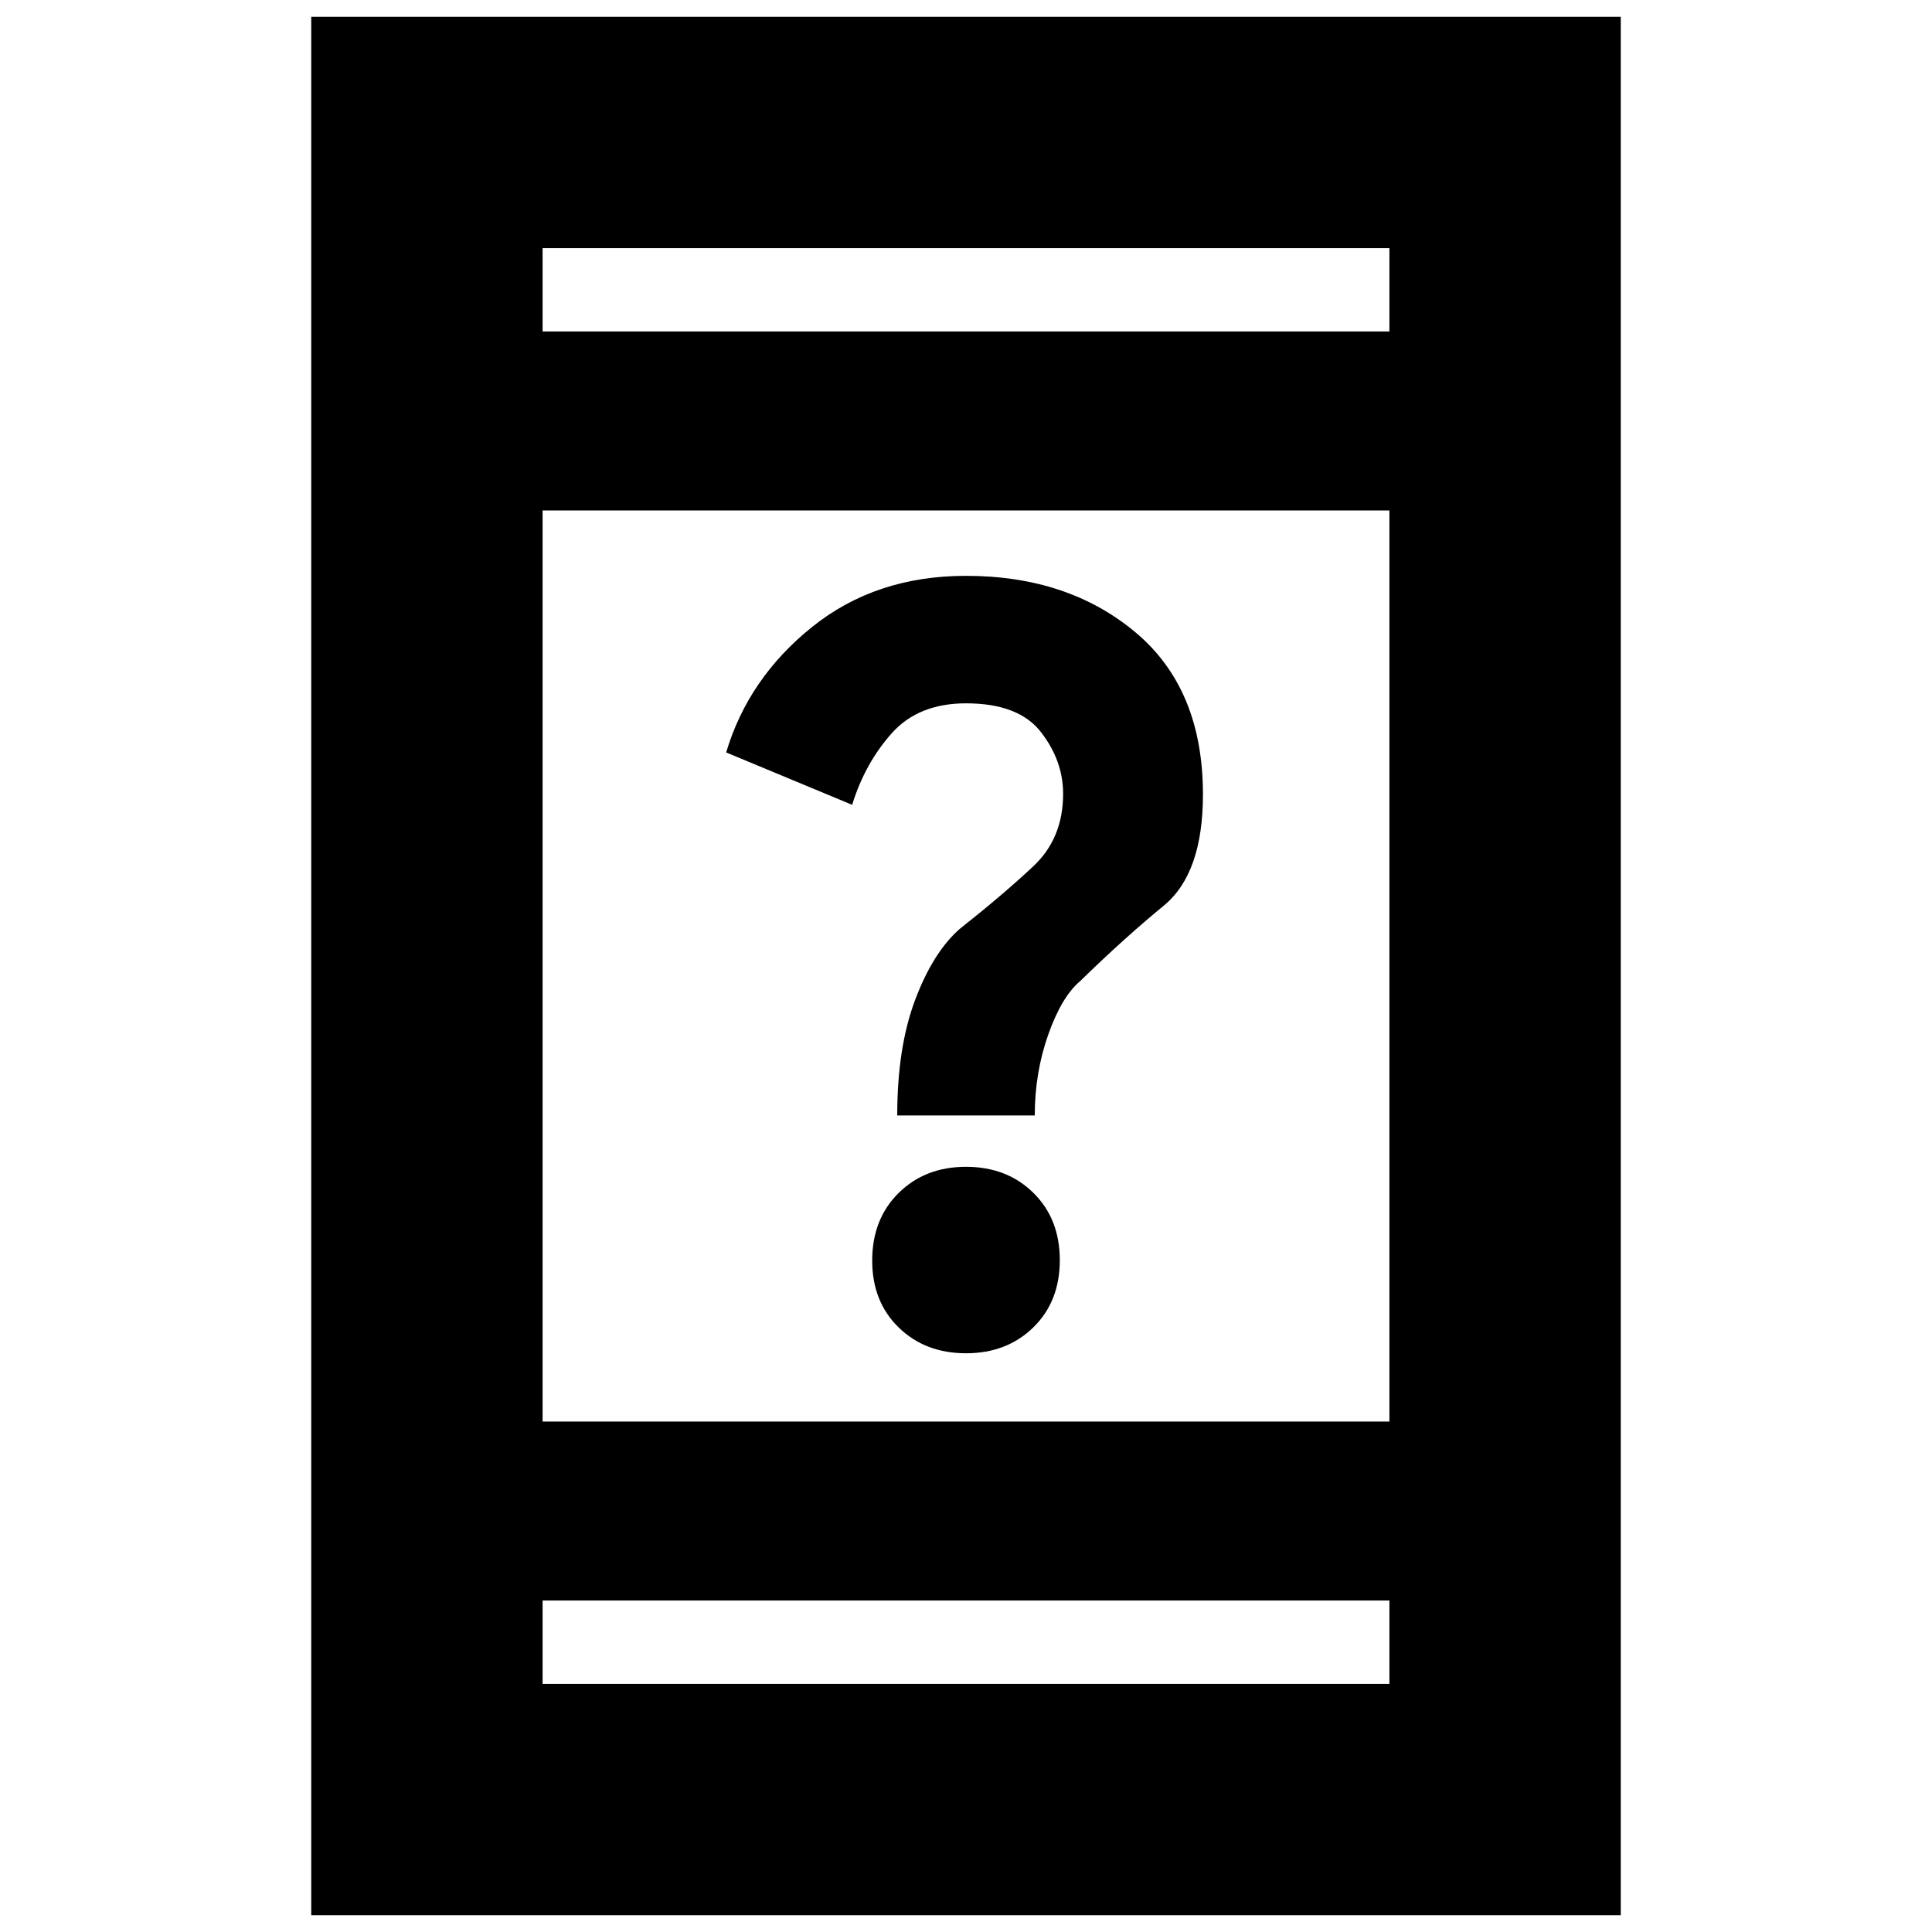 <svg xmlns="http://www.w3.org/2000/svg" height="20" viewBox="0 -960 960 960" width="20"><path d="M480-287.57q-20.3 0-33.46-12.82-13.15-12.82-13.15-33.22 0-20.63 13.15-33.62 13.16-12.99 33.46-12.99t33.46 12.92q13.15 12.93 13.15 33.46 0 20.54-13.15 33.4-13.16 12.87-33.46 12.87Zm-34.17-118.17q0-33.74 8.87-57.35t22.13-35.3q21.87-17.31 36.65-31.2 14.78-13.89 14.78-35.94 0-16.52-11.06-30.75-11.07-14.24-37.2-14.24-23.7 0-36.98 14.96-13.28 14.97-19.59 35.47l-62.6-26.03q11-36.88 42.65-62.31 31.65-25.44 76.52-25.44 50.74 0 84.24 28.09 33.5 28.08 33.5 80.55 0 39.27-19.5 55.27t-41.5 37.44q-9.26 7.82-15.91 26.72-6.66 18.89-6.66 40.06h-68.34ZM154.65-8.35v-943.3h650.7v943.3h-650.7ZM269.61-164.7v41.4h420.78v-41.4H269.61Zm0-88.95h420.78v-452.7H269.61v452.7Zm0-541.65h420.78v-41.4H269.61v41.4Zm0 0v-41.4 41.4Zm0 630.6v41.4-41.4Z"/></svg>